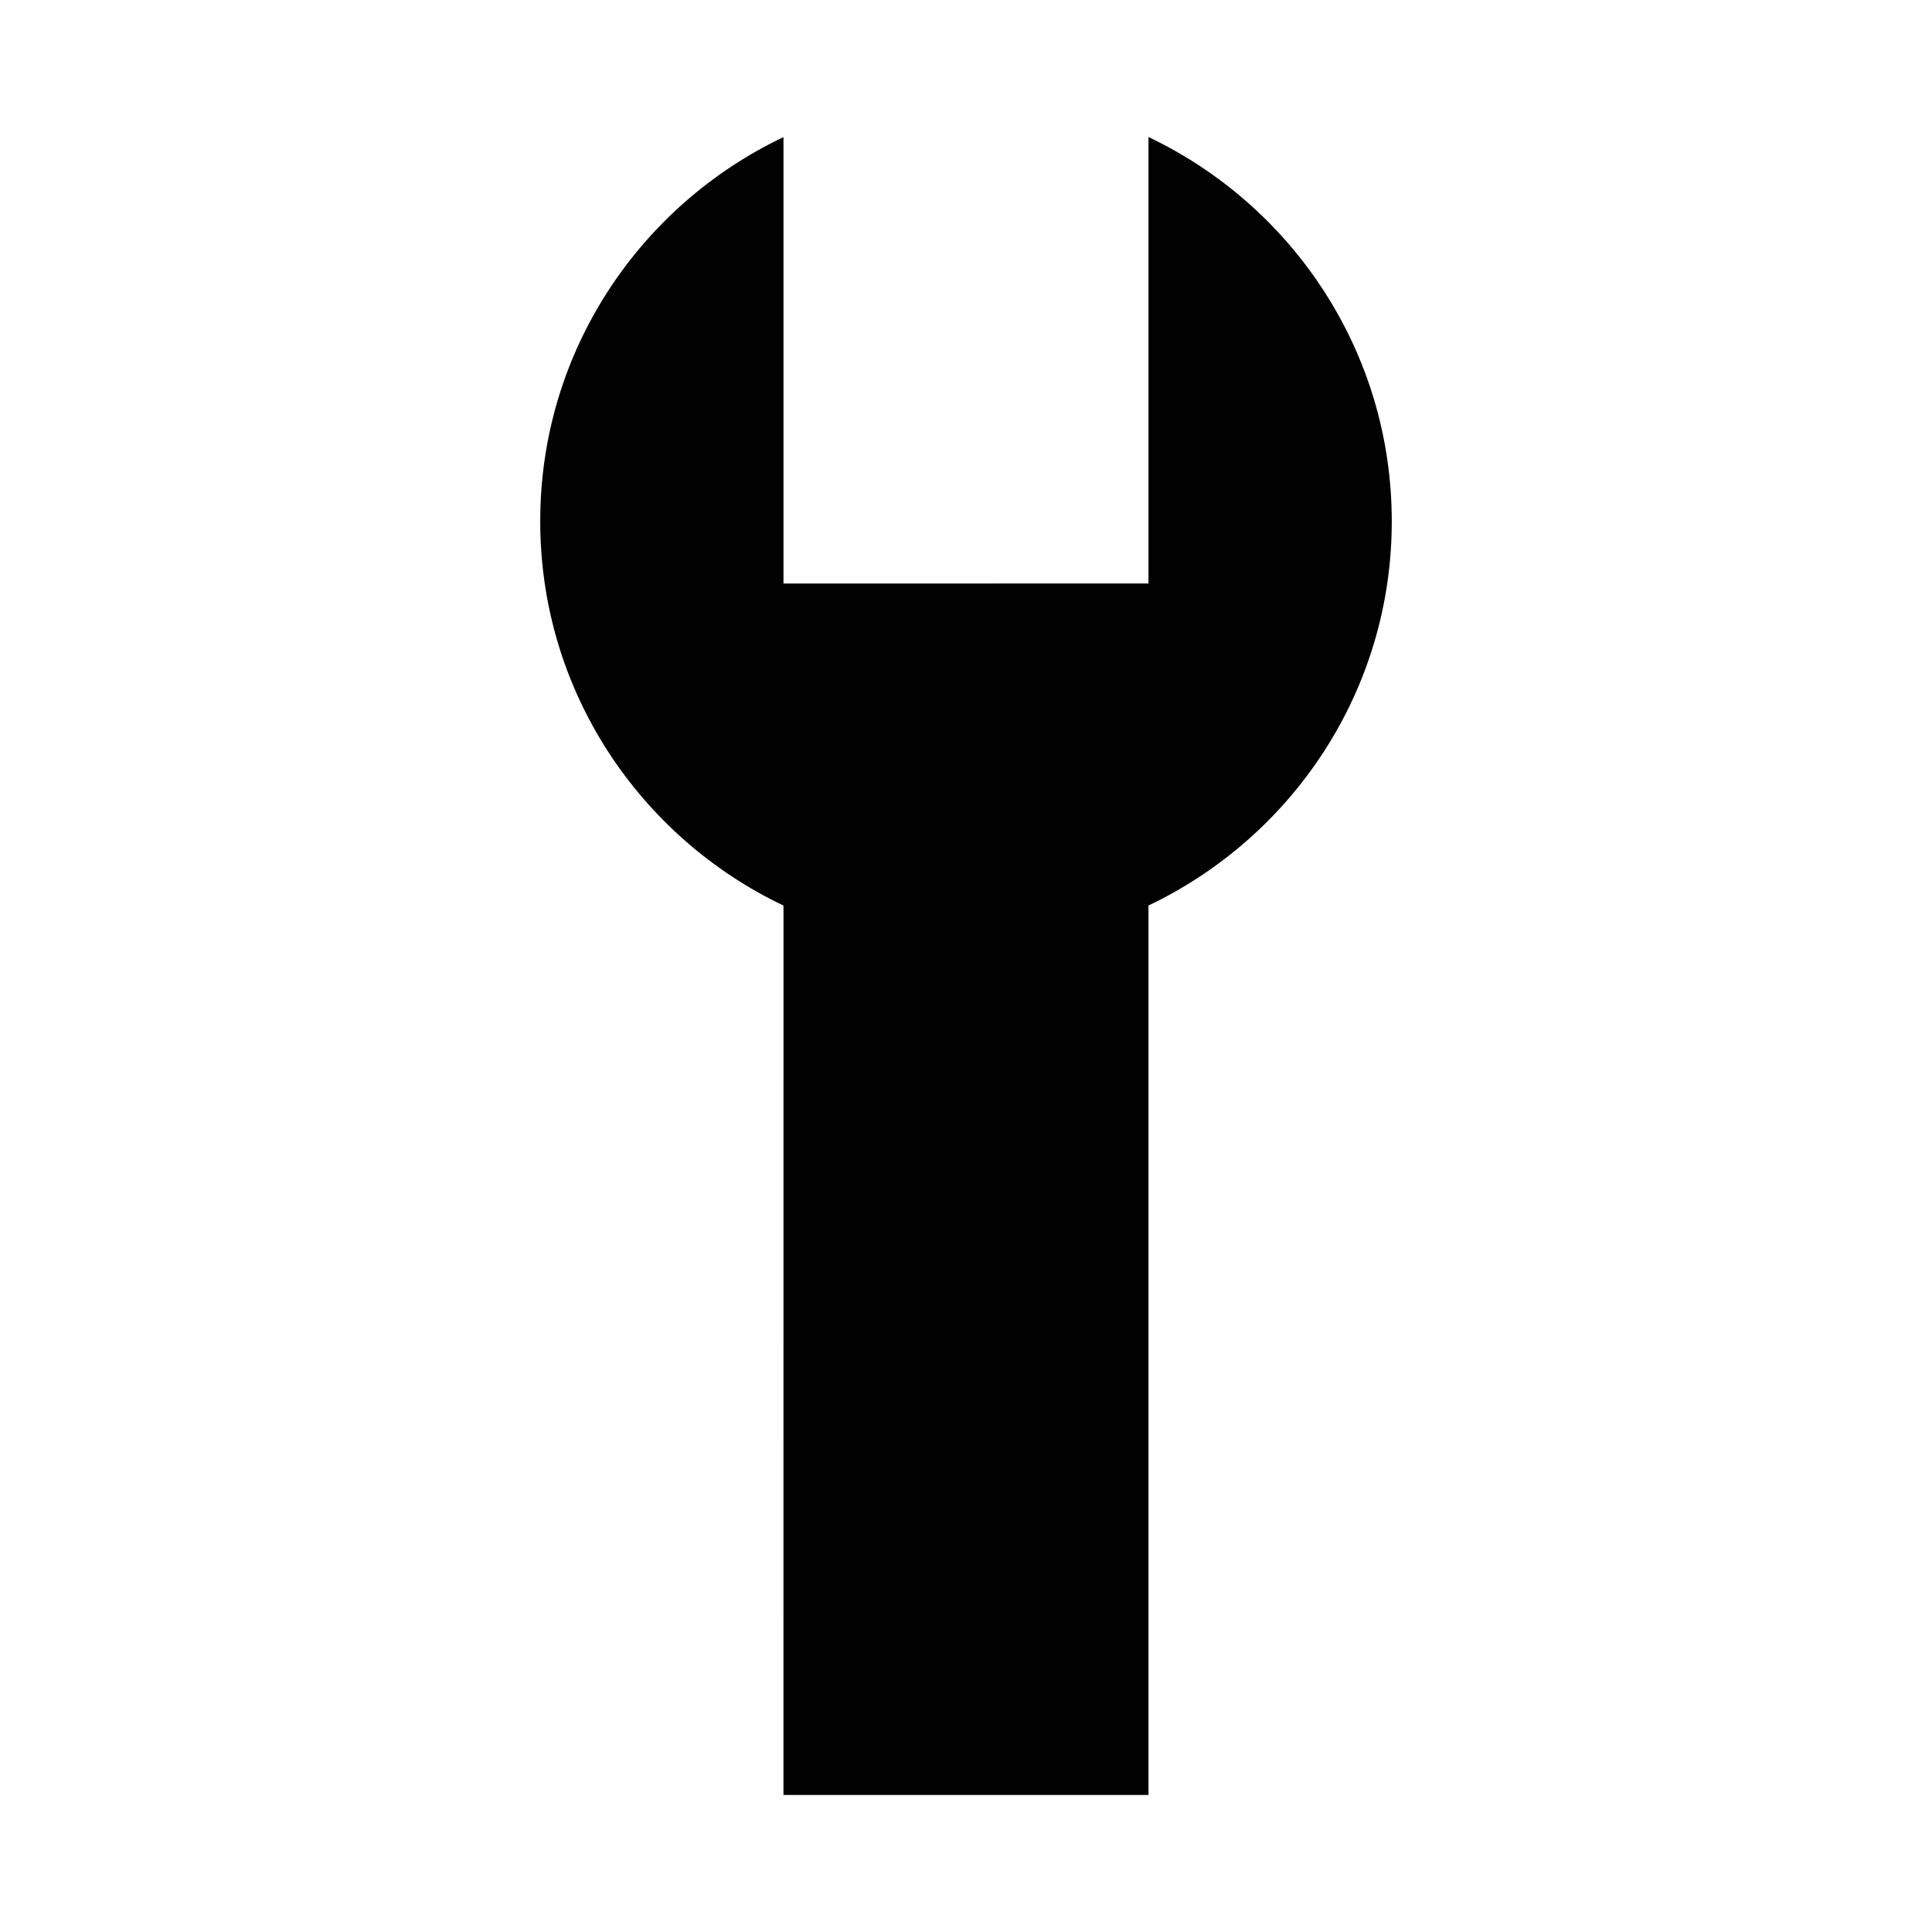 <?xml version="1.0" encoding="iso-8859-1"?>
<!-- Generator: Adobe Illustrator 15.0.0, SVG Export Plug-In . SVG Version: 6.00 Build 0)  -->
<!DOCTYPE svg PUBLIC "-//W3C//DTD SVG 1.1//EN" "http://www.w3.org/Graphics/SVG/1.1/DTD/svg11.dtd">
<svg version="1.1" id="Layer_1" xmlns="http://www.w3.org/2000/svg" xmlns:xlink="http://www.w3.org/1999/xlink" x="0px" y="0px"
	 width="64px" height="64px" viewBox="0 0 64 64" style="enable-background:new 0 0 64 64;" xml:space="preserve">
<path style="fill:#010101;" d="M38.045,4.539v14.789L25.954,19.33V4.541c-4.759,2.264-8.061,7.105-8.058,12.725
	c-0.003,5.621,3.296,10.465,8.058,12.732l-0.001,29.463h12.092V29.996c4.759-2.266,8.061-7.107,8.059-12.727
	C46.104,11.646,42.807,6.805,38.045,4.539z"/>
</svg>

